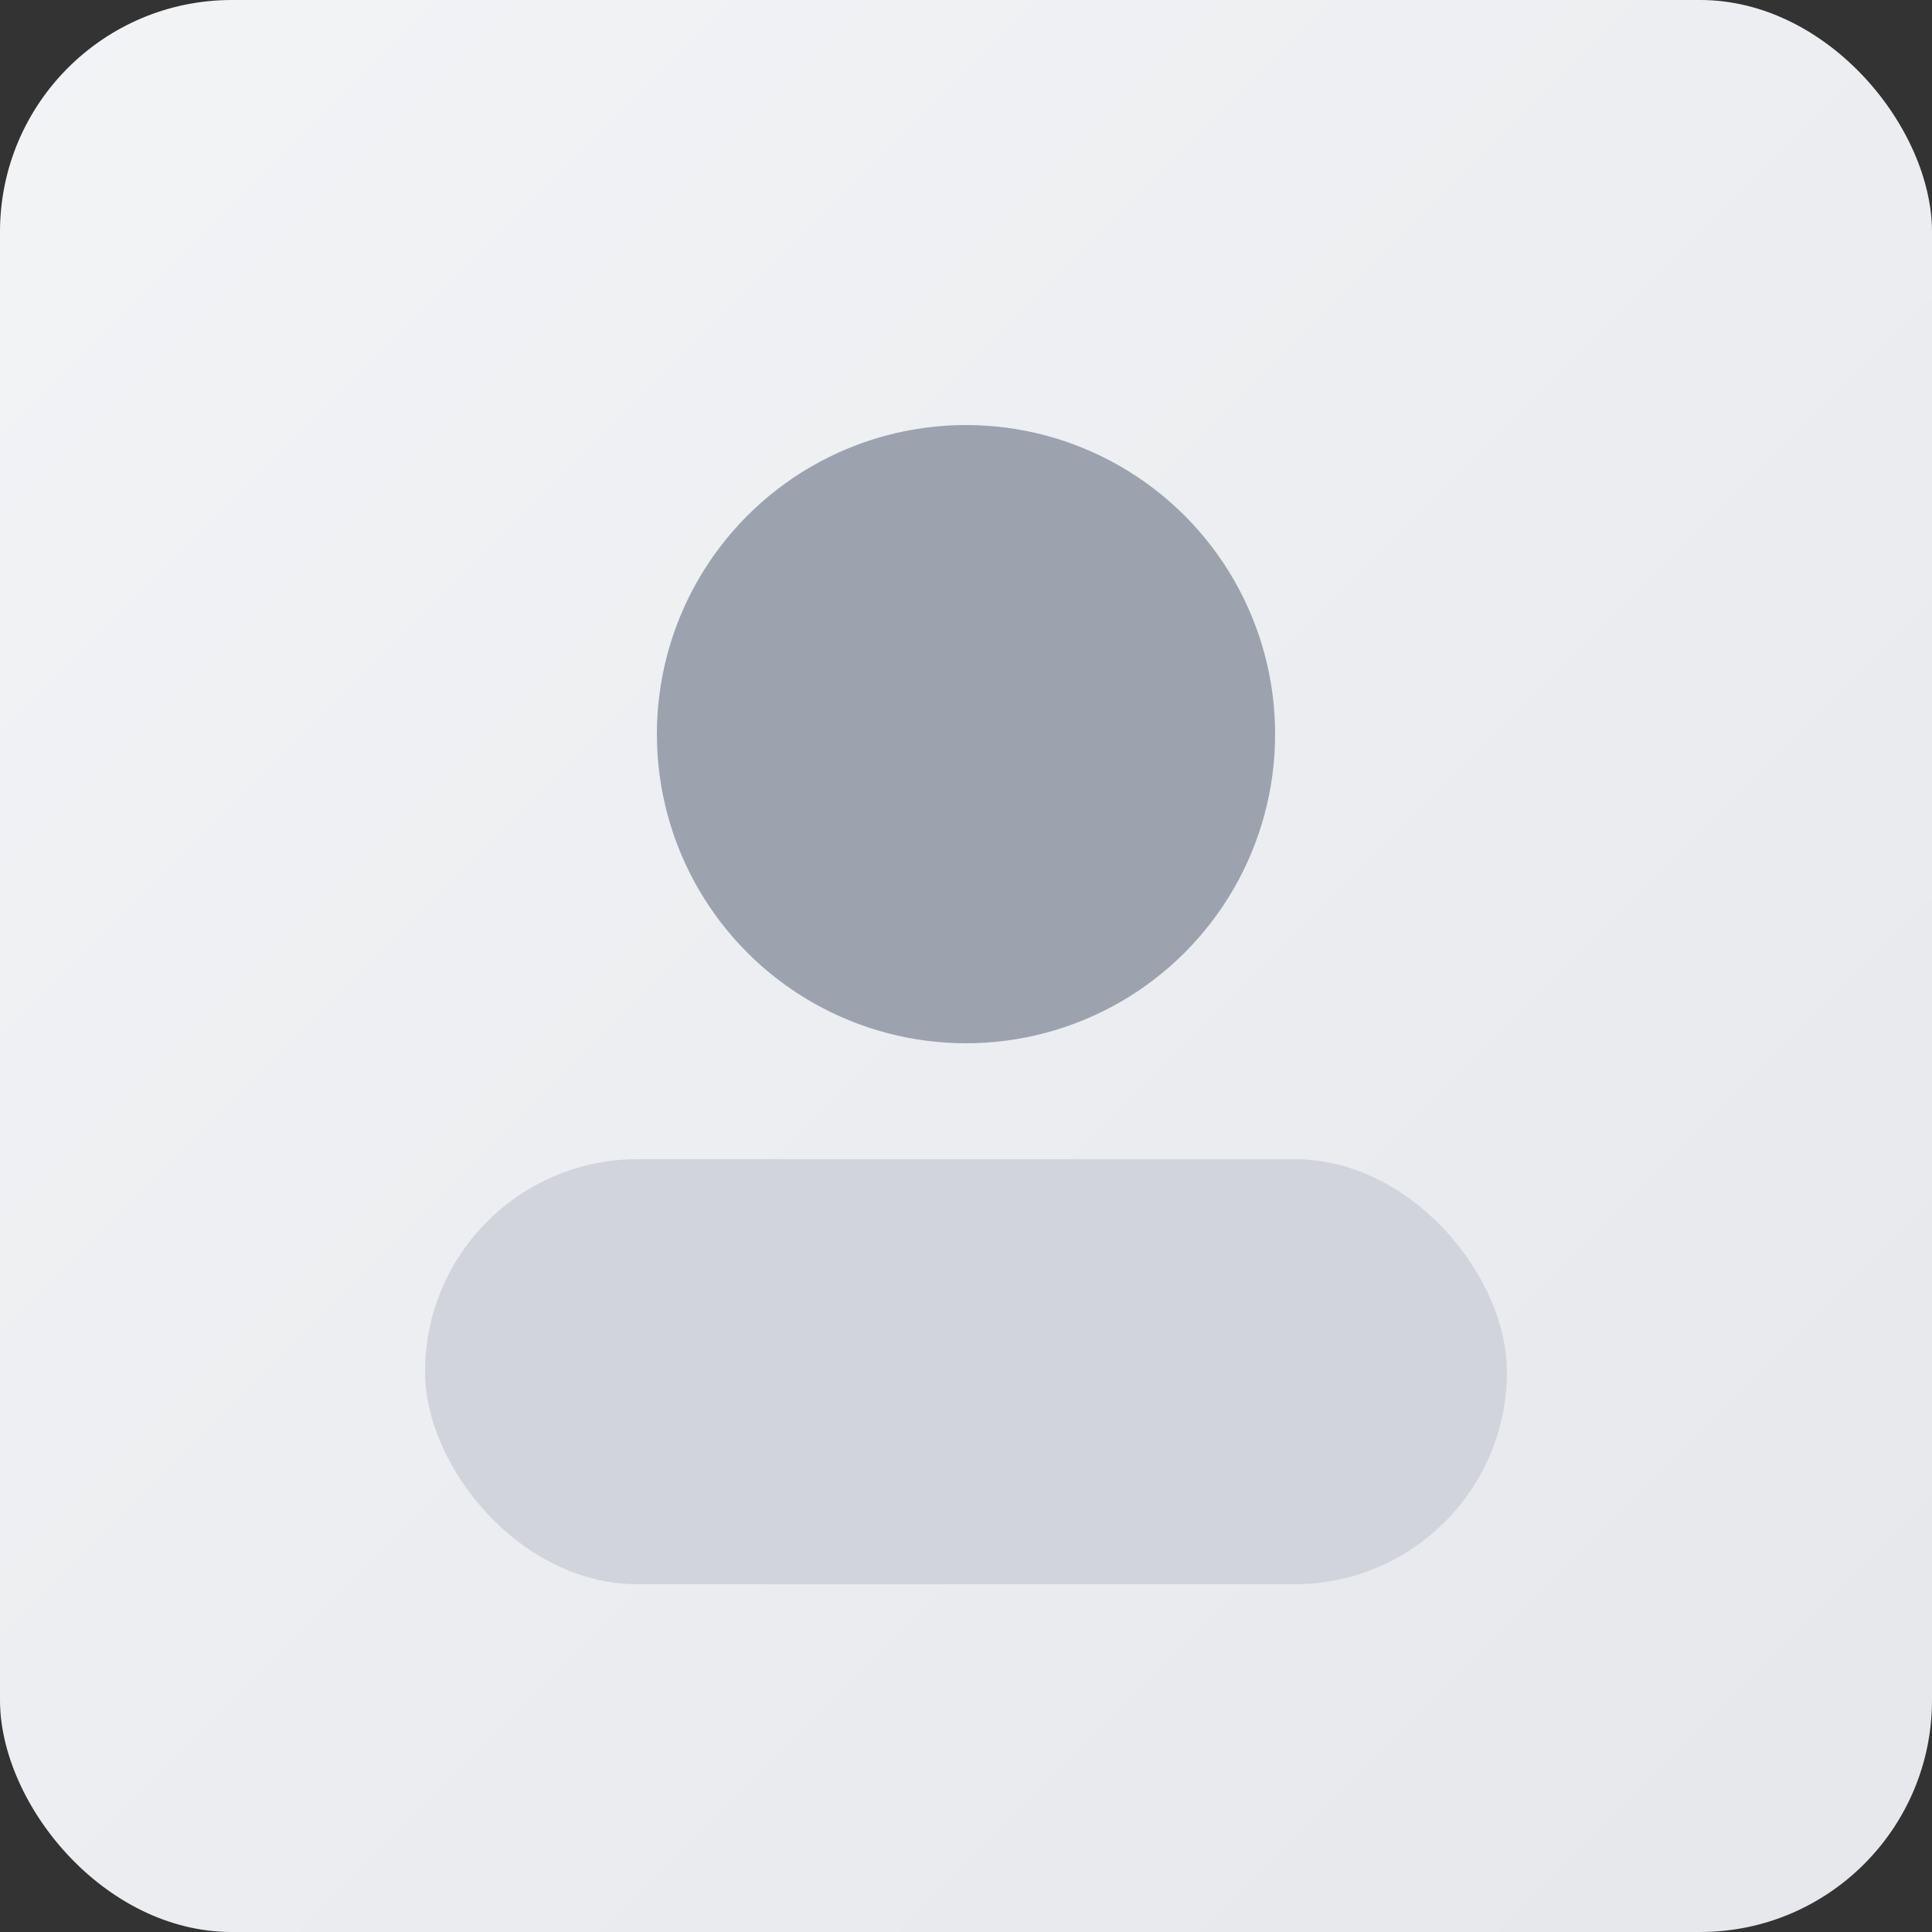 <?xml version="1.0" encoding="UTF-8"?>
<svg width="100" height="100" viewBox="0 0 100 100" fill="none" xmlns="http://www.w3.org/2000/svg">
  <rect x="0" y="0" width="100" height="100" fill="#333333" stroke="none"/>
  <defs>
    <linearGradient id="bg" x1="0" y1="0" x2="1" y2="1">
      <stop offset="0%" stop-color="#F3F4F6"/>
      <stop offset="100%" stop-color="#E5E7EB"/>
    </linearGradient>
  </defs>
  <rect width="100" height="100" rx="12" fill="url(#bg)"/>
  <circle cx="50" cy="38" r="16" fill="#9CA3AF"/>
  <rect x="22" y="60" width="56" height="22" rx="11" fill="#D1D5DB"/>
</svg>